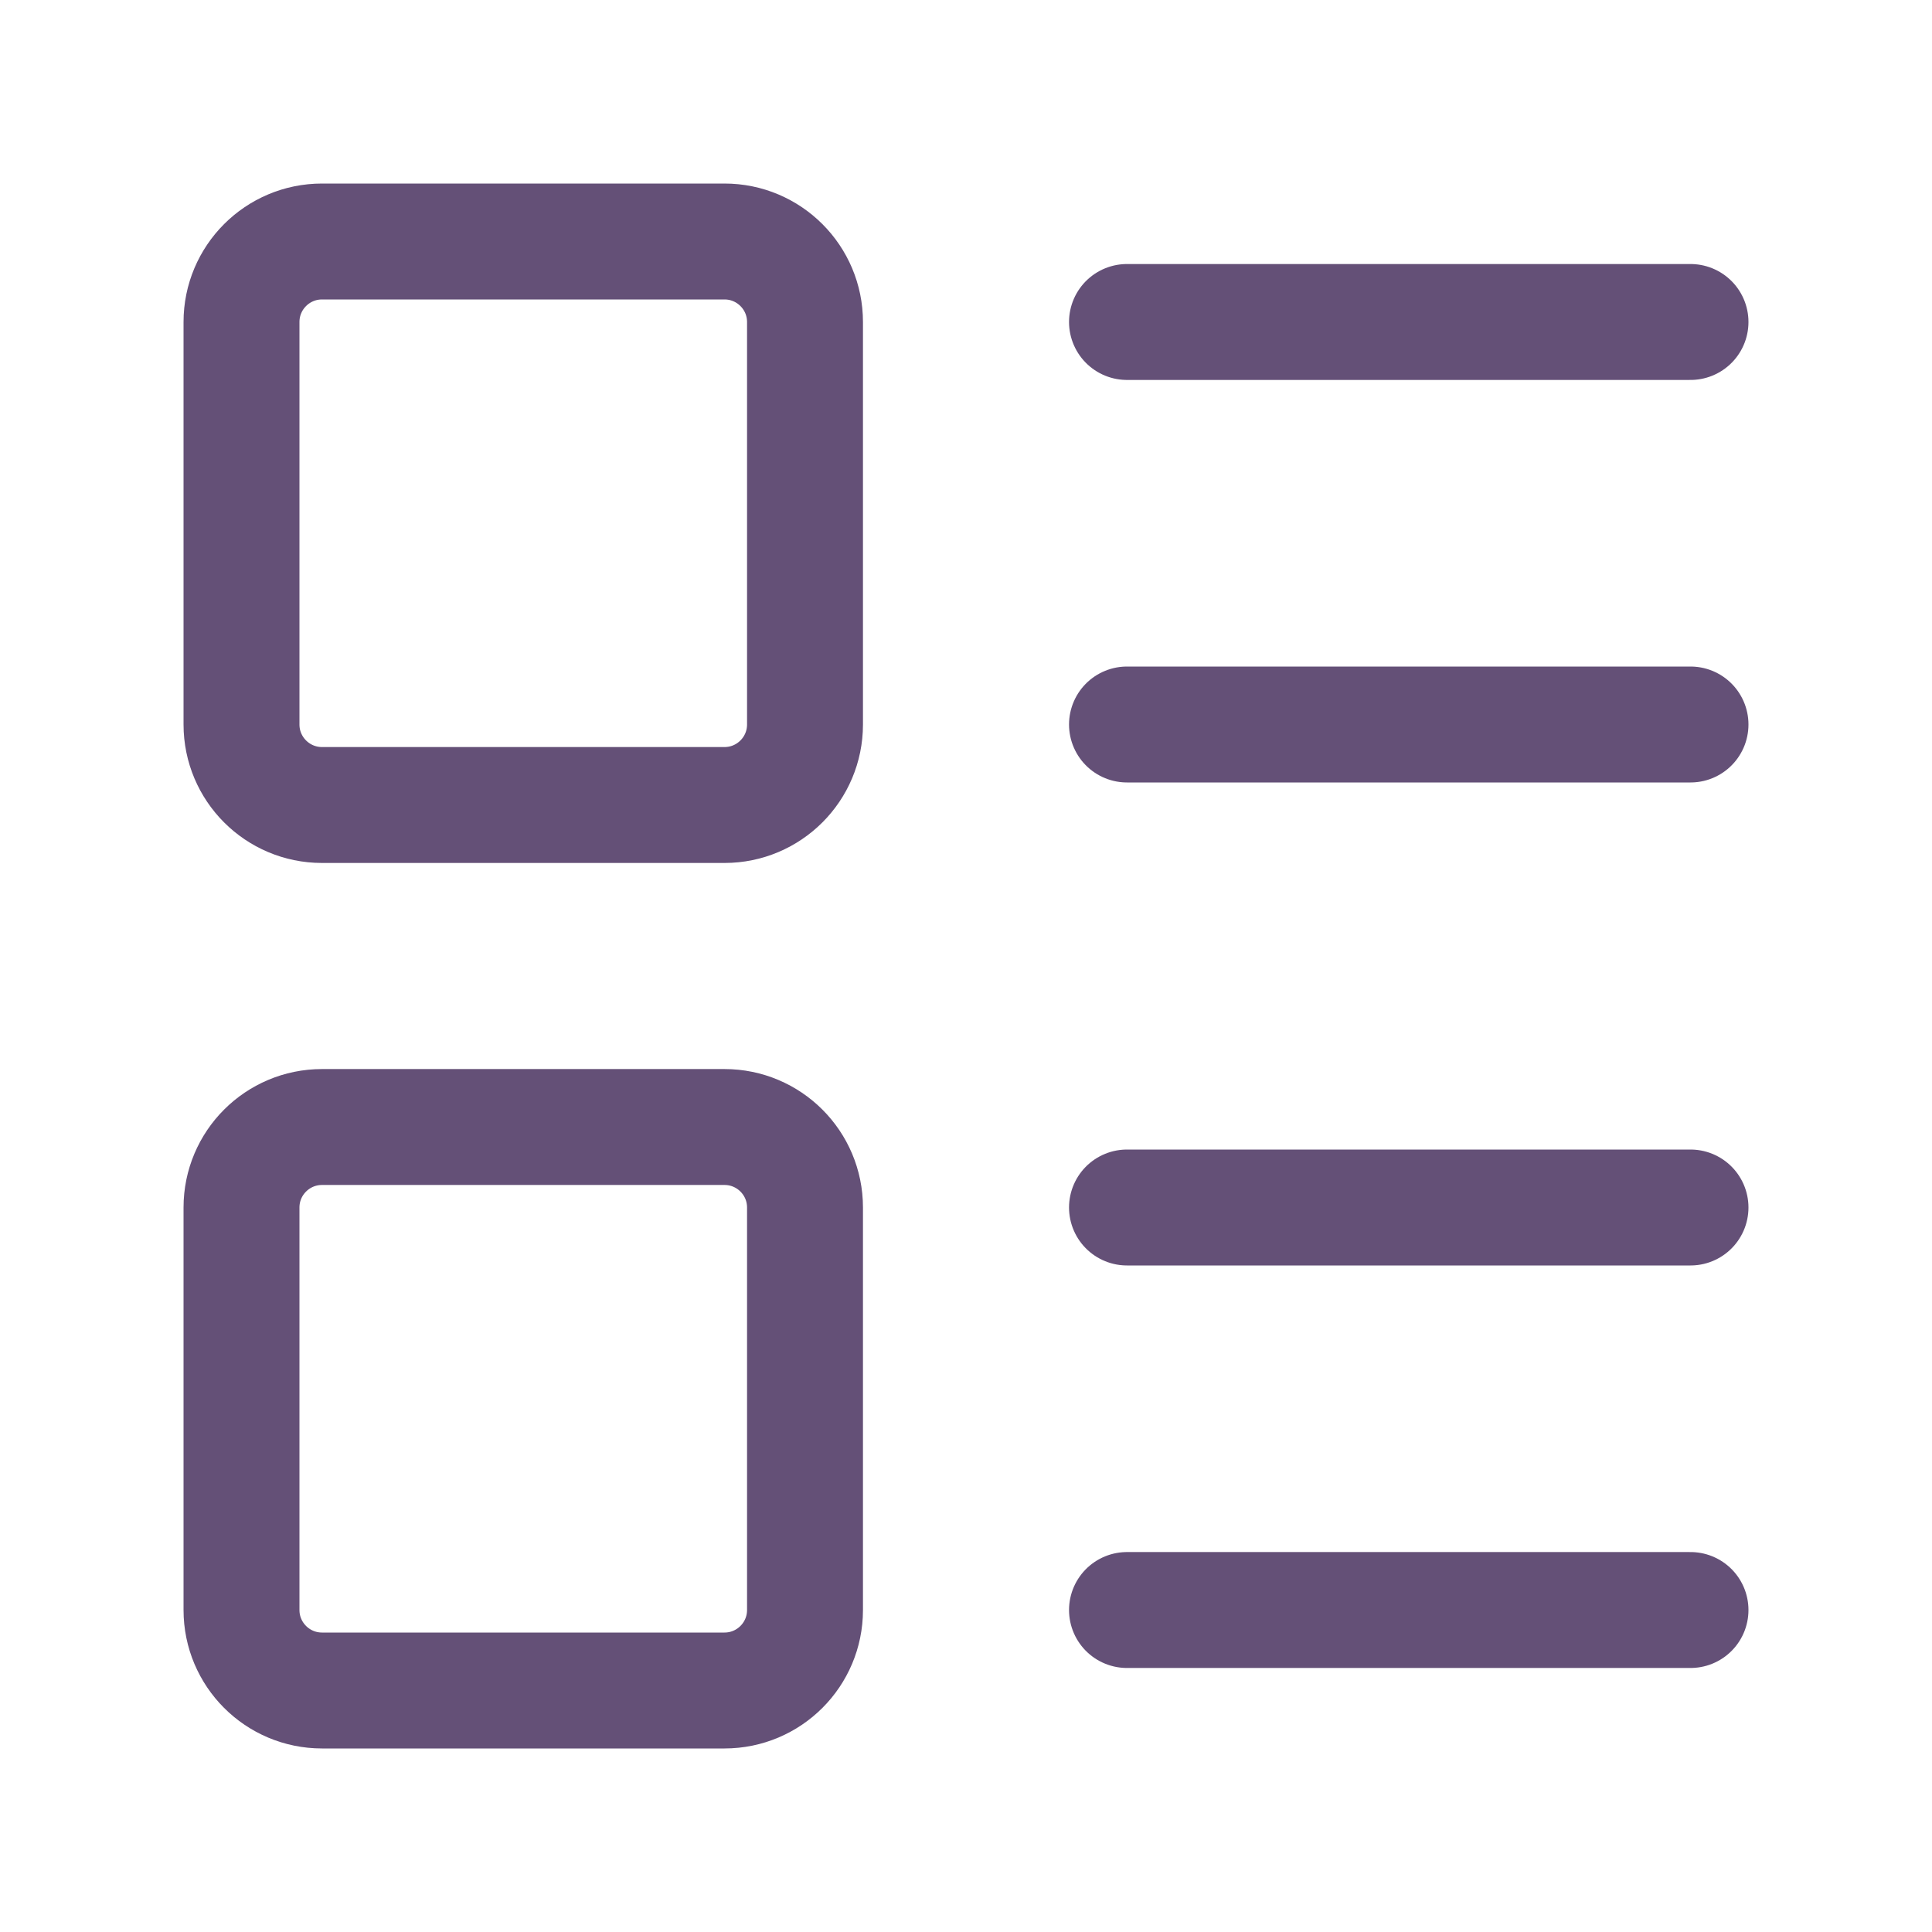 <svg width="100" height="100" viewBox="0 0 100 100" fill="none" xmlns="http://www.w3.org/2000/svg">
<path d="M37.5 12.5H16.667C14.366 12.5 12.5 14.366 12.5 16.667V37.5C12.5 39.801 14.366 41.667 16.667 41.667H37.5C39.801 41.667 41.667 39.801 41.667 37.5V16.667C41.667 14.366 39.801 12.5 37.5 12.5Z" stroke="#645077" stroke-width="6" stroke-linecap="round" stroke-linejoin="round"/>
<path d="M37.5 58.334H16.667C14.366 58.334 12.5 60.199 12.5 62.5V83.334C12.5 85.635 14.366 87.5 16.667 87.5H37.5C39.801 87.5 41.667 85.635 41.667 83.334V62.5C41.667 60.199 39.801 58.334 37.5 58.334Z" stroke="#645077" stroke-width="6" stroke-linecap="round" stroke-linejoin="round"/>
<path d="M58.333 16.666H87.5" stroke="#645077" stroke-width="6" stroke-linecap="round" stroke-linejoin="round"/>
<path d="M58.333 37.5H87.5" stroke="#645077" stroke-width="6" stroke-linecap="round" stroke-linejoin="round"/>
<path d="M58.333 62.5H87.5" stroke="#645077" stroke-width="6" stroke-linecap="round" stroke-linejoin="round"/>
<path d="M58.333 83.334H87.5" stroke="#645077" stroke-width="6" stroke-linecap="round" stroke-linejoin="round"/>
</svg>
